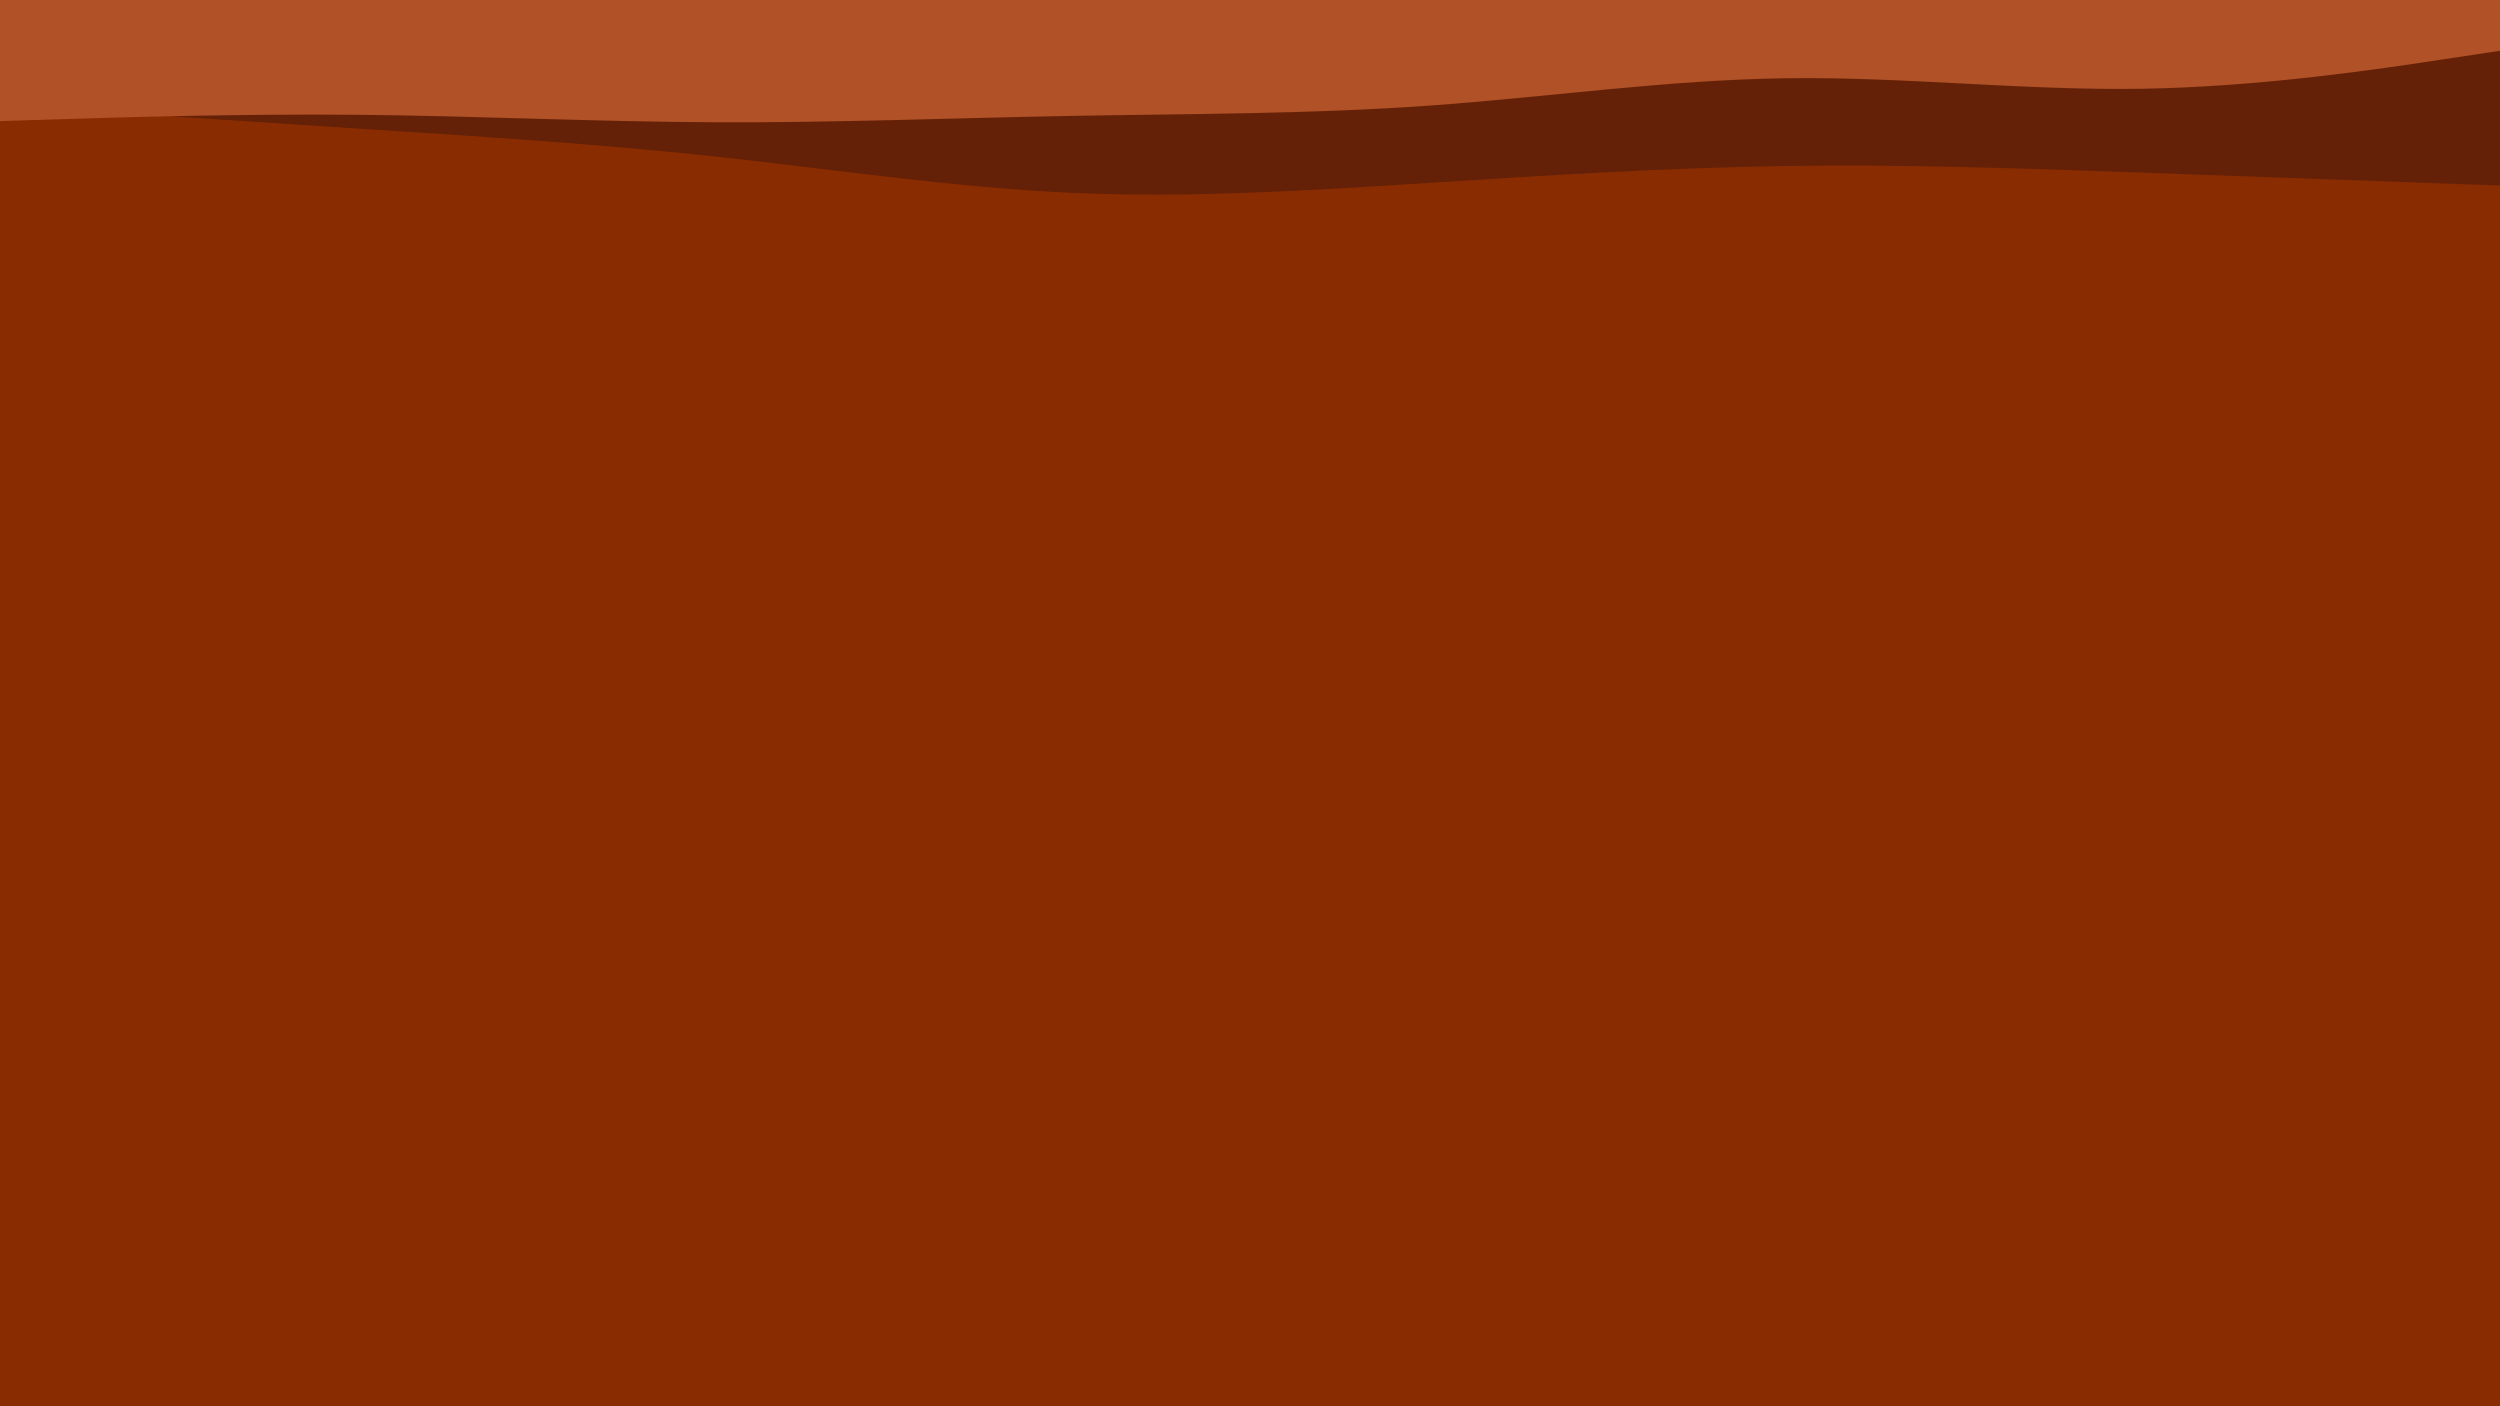 <svg id="visual" viewBox="0 0 3840 2160" width="3840" height="2160" xmlns="http://www.w3.org/2000/svg" xmlns:xlink="http://www.w3.org/1999/xlink" version="1.1"><rect x="0" y="0" width="3840" height="2160" fill="#892c01"></rect><path d="M0 161L91.5 167.2C183 173.3 366 185.7 548.8 197.5C731.7 209.3 914.3 220.7 1097.2 240.3C1280 260 1463 288 1645.8 296.2C1828.7 304.3 2011.3 292.7 2194.2 281C2377 269.3 2560 257.7 2742.8 255C2925.7 252.3 3108.3 258.7 3291.2 265.2C3474 271.7 3657 278.3 3748.5 281.7L3840 285L3840 0L3748.5 0C3657 0 3474 0 3291.2 0C3108.3 0 2925.7 0 2742.8 0C2560 0 2377 0 2194.2 0C2011.3 0 1828.7 0 1645.8 0C1463 0 1280 0 1097.2 0C914.3 0 731.7 0 548.8 0C366 0 183 0 91.5 0L0 0Z" fill="#652107"></path><path d="M0 186L91.5 183.2C183 180.3 366 174.7 548.8 176.3C731.7 178 914.3 187 1097.2 187.8C1280 188.7 1463 181.3 1645.8 178C1828.7 174.7 2011.3 175.3 2194.2 162.3C2377 149.3 2560 122.7 2742.8 120.2C2925.7 117.7 3108.3 139.3 3291.2 136.3C3474 133.3 3657 105.7 3748.5 91.8L3840 78L3840 0L3748.5 0C3657 0 3474 0 3291.2 0C3108.3 0 2925.7 0 2742.8 0C2560 0 2377 0 2194.2 0C2011.3 0 1828.7 0 1645.8 0C1463 0 1280 0 1097.2 0C914.3 0 731.7 0 548.8 0C366 0 183 0 91.5 0L0 0Z" fill="#b05127"></path></svg>
